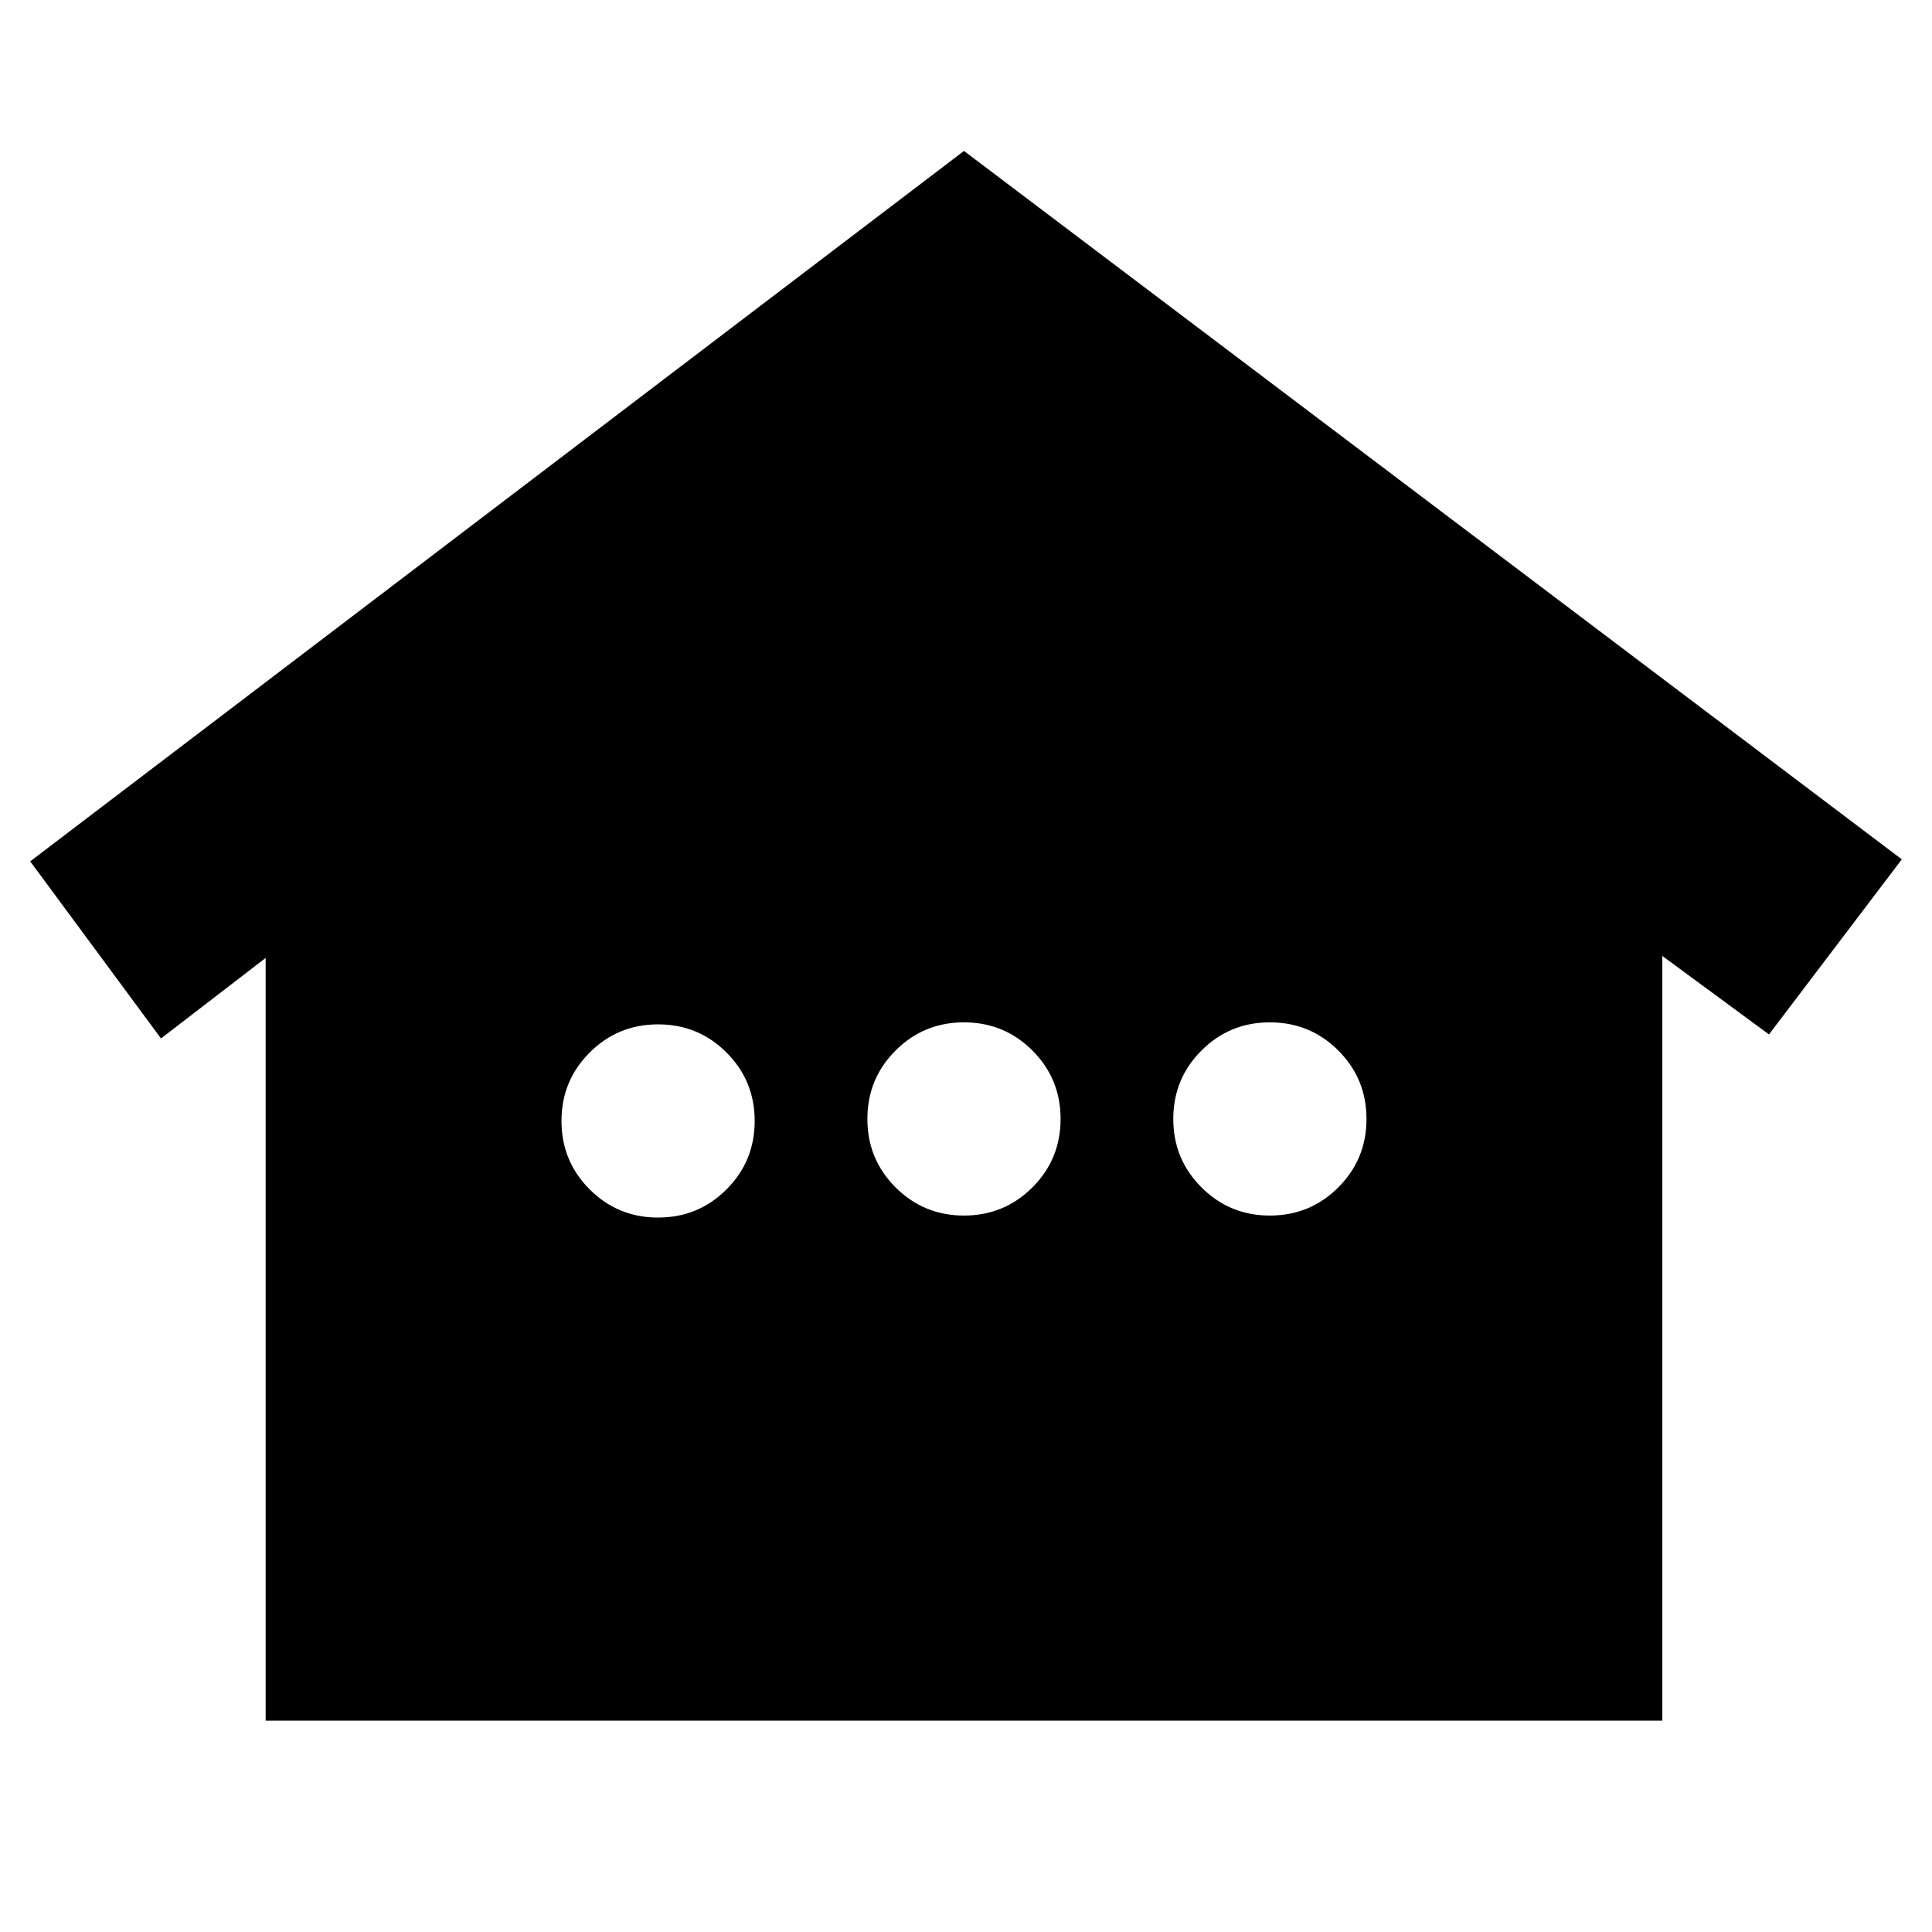 <svg xmlns="http://www.w3.org/2000/svg" height="24" width="24"><path d="M3.3 21.375V11.9L2 12.9L0.375 10.7L11.975 1.875L23.625 10.675L21.975 12.85L20.65 11.875V21.375ZM8.175 15.125Q8.675 15.125 9.025 14.775Q9.375 14.425 9.375 13.925Q9.375 13.425 9.025 13.075Q8.675 12.725 8.175 12.725Q7.675 12.725 7.325 13.075Q6.975 13.425 6.975 13.925Q6.975 14.425 7.325 14.775Q7.675 15.125 8.175 15.125ZM11.975 15.1Q12.475 15.1 12.825 14.75Q13.175 14.4 13.175 13.9Q13.175 13.4 12.825 13.05Q12.475 12.7 11.975 12.7Q11.475 12.7 11.125 13.05Q10.775 13.4 10.775 13.9Q10.775 14.4 11.125 14.75Q11.475 15.1 11.975 15.1ZM15.775 15.1Q16.275 15.1 16.625 14.75Q16.975 14.4 16.975 13.9Q16.975 13.4 16.625 13.05Q16.275 12.7 15.775 12.7Q15.275 12.7 14.925 13.05Q14.575 13.4 14.575 13.9Q14.575 14.4 14.925 14.75Q15.275 15.1 15.775 15.1Z"/></svg>